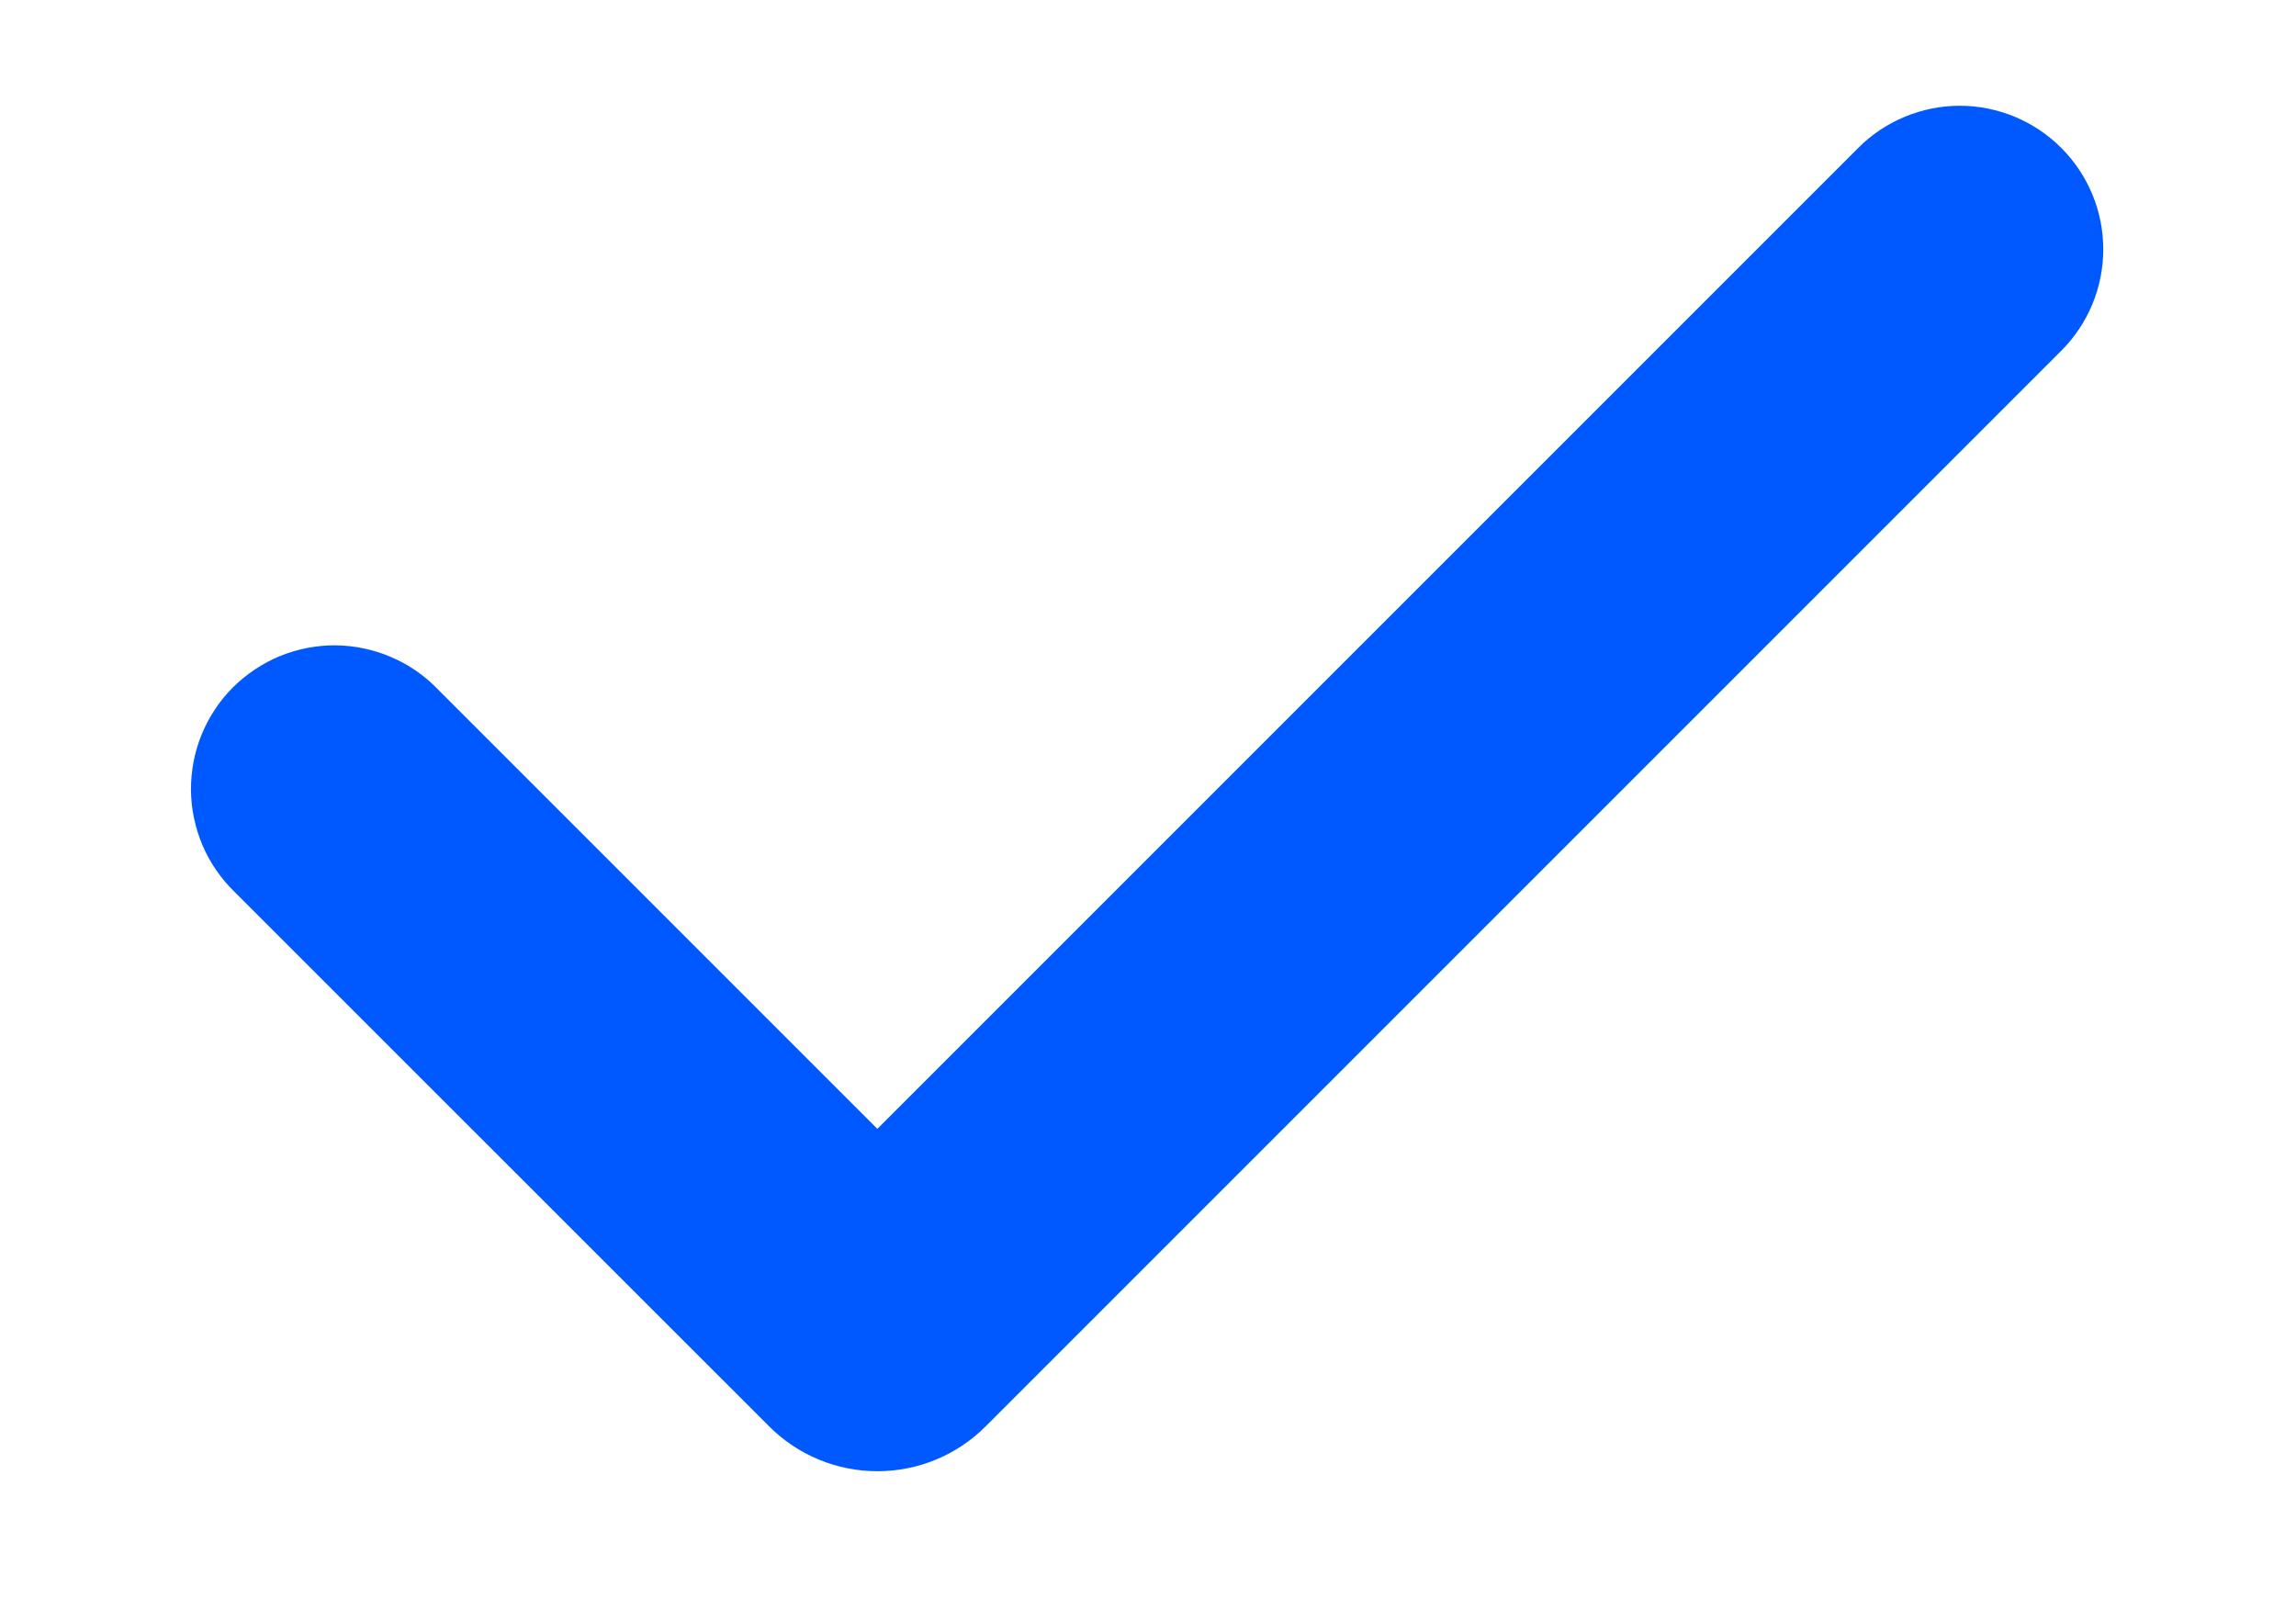 <svg width="17" height="12" viewBox="0 0 17 12" fill="none" xmlns="http://www.w3.org/2000/svg">
<g clip-path="url(#clip0_1085_5652)">
<path fill-rule="evenodd" clip-rule="evenodd" d="M15.262 1.095C15.461 1.294 15.573 1.564 15.573 1.846C15.573 2.128 15.461 2.398 15.262 2.597L7.298 10.561C7.193 10.666 7.068 10.75 6.93 10.807C6.793 10.864 6.646 10.893 6.497 10.893C6.348 10.893 6.2 10.864 6.063 10.807C5.925 10.75 5.8 10.666 5.695 10.561L1.738 6.605C1.637 6.507 1.556 6.39 1.5 6.26C1.445 6.13 1.415 5.991 1.414 5.85C1.413 5.709 1.44 5.569 1.493 5.438C1.547 5.308 1.625 5.189 1.725 5.089C1.825 4.99 1.944 4.911 2.074 4.857C2.205 4.804 2.345 4.777 2.486 4.778C2.627 4.78 2.766 4.809 2.896 4.865C3.026 4.92 3.143 5.001 3.241 5.103L6.496 8.358L13.759 1.095C13.857 0.996 13.975 0.918 14.104 0.864C14.233 0.811 14.371 0.783 14.51 0.783C14.65 0.783 14.788 0.811 14.917 0.864C15.046 0.918 15.163 0.996 15.262 1.095Z" fill="#0059FF"/>
</g>
<defs>
<clipPath id="clip0_1085_5652">
<rect width="17" height="12" fill="white"/>
</clipPath>
</defs>
</svg>

